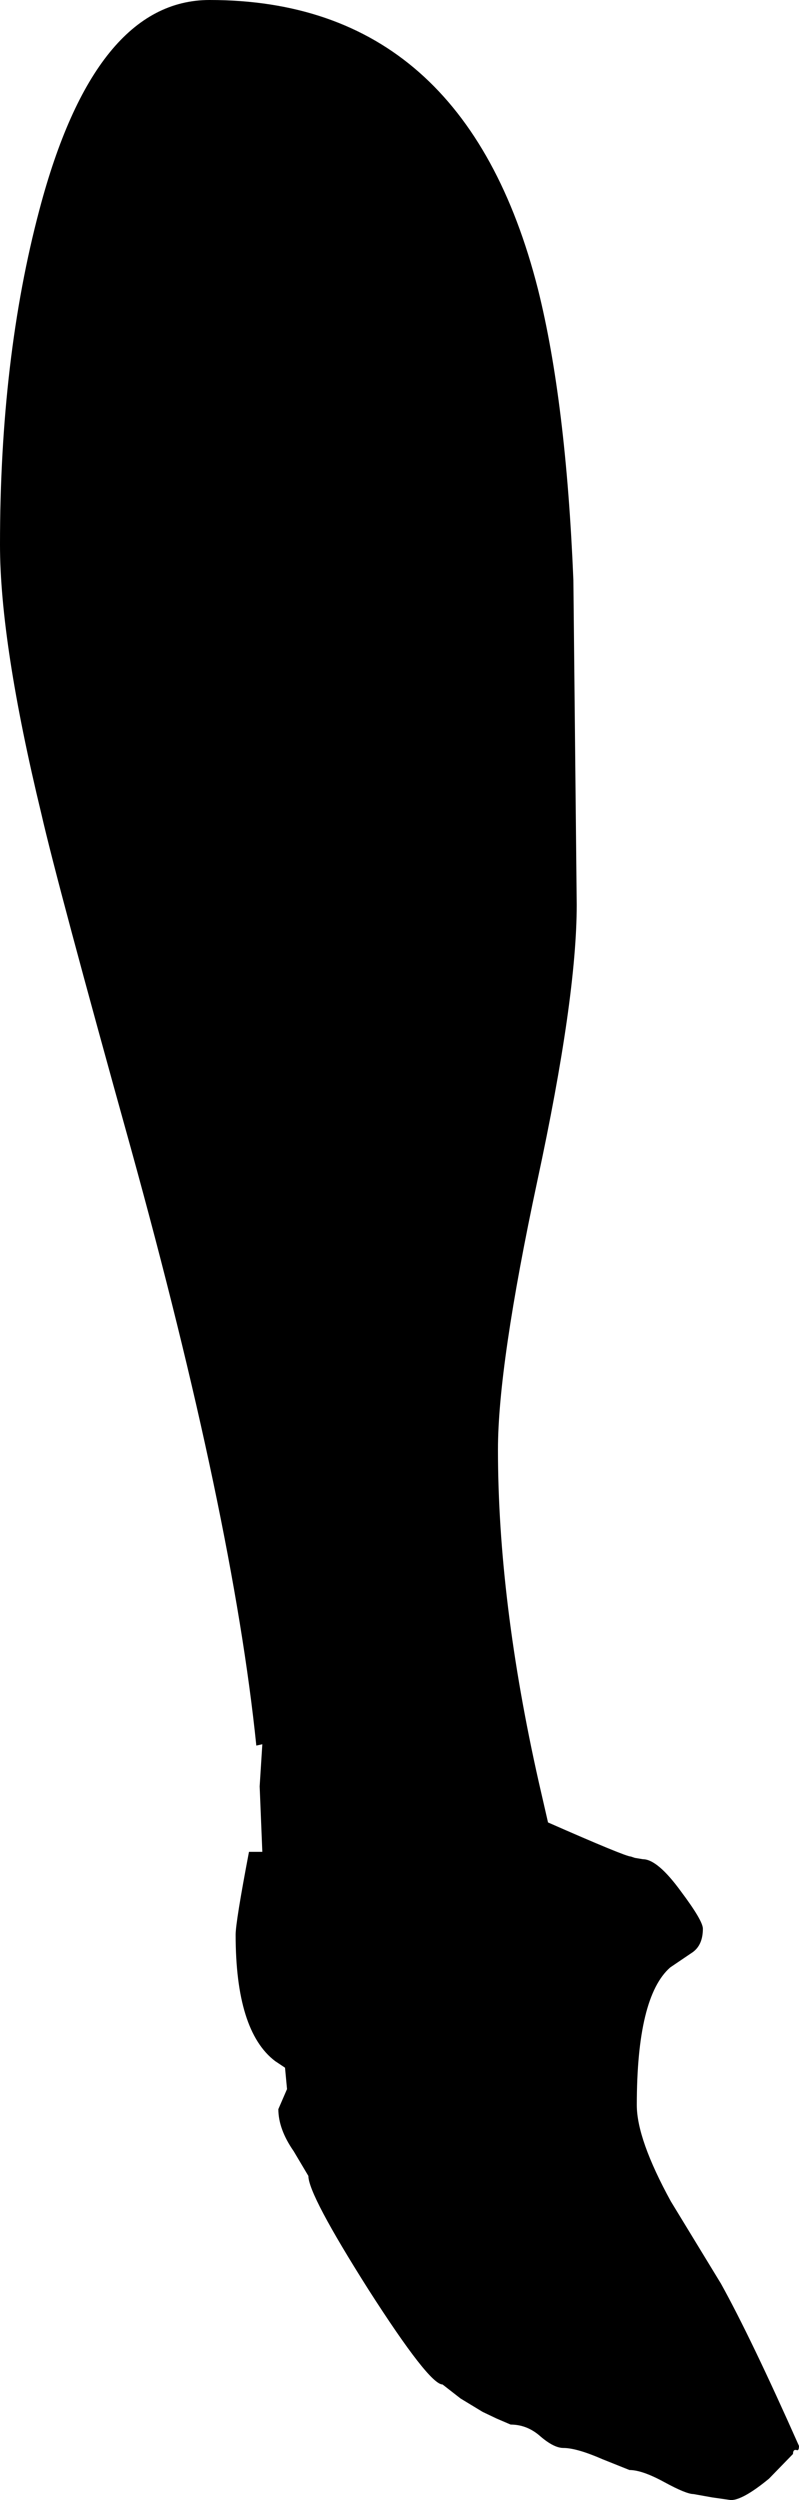 <?xml version="1.0" encoding="UTF-8" standalone="no"?>
<svg xmlns:xlink="http://www.w3.org/1999/xlink" height="187.05px" width="59.85px" xmlns="http://www.w3.org/2000/svg">
  <g transform="matrix(1.0, 0.0, 0.0, 1.0, 0.0, 0.0)">
    <path d="M40.3 21.65 Q42.4 30.05 42.95 43.4 L43.2 67.7 Q43.2 74.65 40.25 88.35 37.3 102.15 37.3 108.45 37.3 119.75 40.35 133.3 L41.05 136.35 Q46.85 138.9 47.25 138.9 L47.55 139.0 48.15 139.1 Q49.25 139.1 51.0 141.5 52.65 143.7 52.65 144.3 52.65 145.5 51.9 146.05 L50.2 147.2 Q47.7 149.4 47.7 157.5 47.7 160.05 50.25 164.7 L54.0 170.85 Q56.25 174.9 59.85 183.0 59.85 183.4 59.65 183.3 59.4 183.25 59.4 183.6 L57.6 185.45 Q55.65 187.05 54.75 187.05 L53.35 186.85 51.95 186.6 Q51.4 186.6 49.75 185.7 48.1 184.8 47.15 184.8 L45.15 184.0 Q43.2 183.15 42.2 183.15 41.5 183.15 40.5 182.3 39.5 181.4 38.25 181.4 L37.2 180.95 36.15 180.45 34.5 179.45 33.15 178.4 Q32.15 178.4 27.6 171.3 23.1 164.2 23.1 162.8 L22.0 160.95 Q20.85 159.3 20.85 157.8 L21.5 156.3 21.35 154.7 20.6 154.2 Q17.65 151.95 17.65 144.75 17.65 143.8 18.65 138.55 L19.65 138.55 19.45 133.65 19.65 130.5 19.2 130.6 Q17.45 113.55 9.8 85.9 4.3 66.15 3.1 60.9 0.0 48.1 0.0 40.75 0.0 26.8 2.95 15.7 7.1 0.0 15.7 0.0 34.8 0.0 40.3 21.65" fill="#000000" fill-rule="evenodd" stroke="none"/>
  </g>
</svg>
